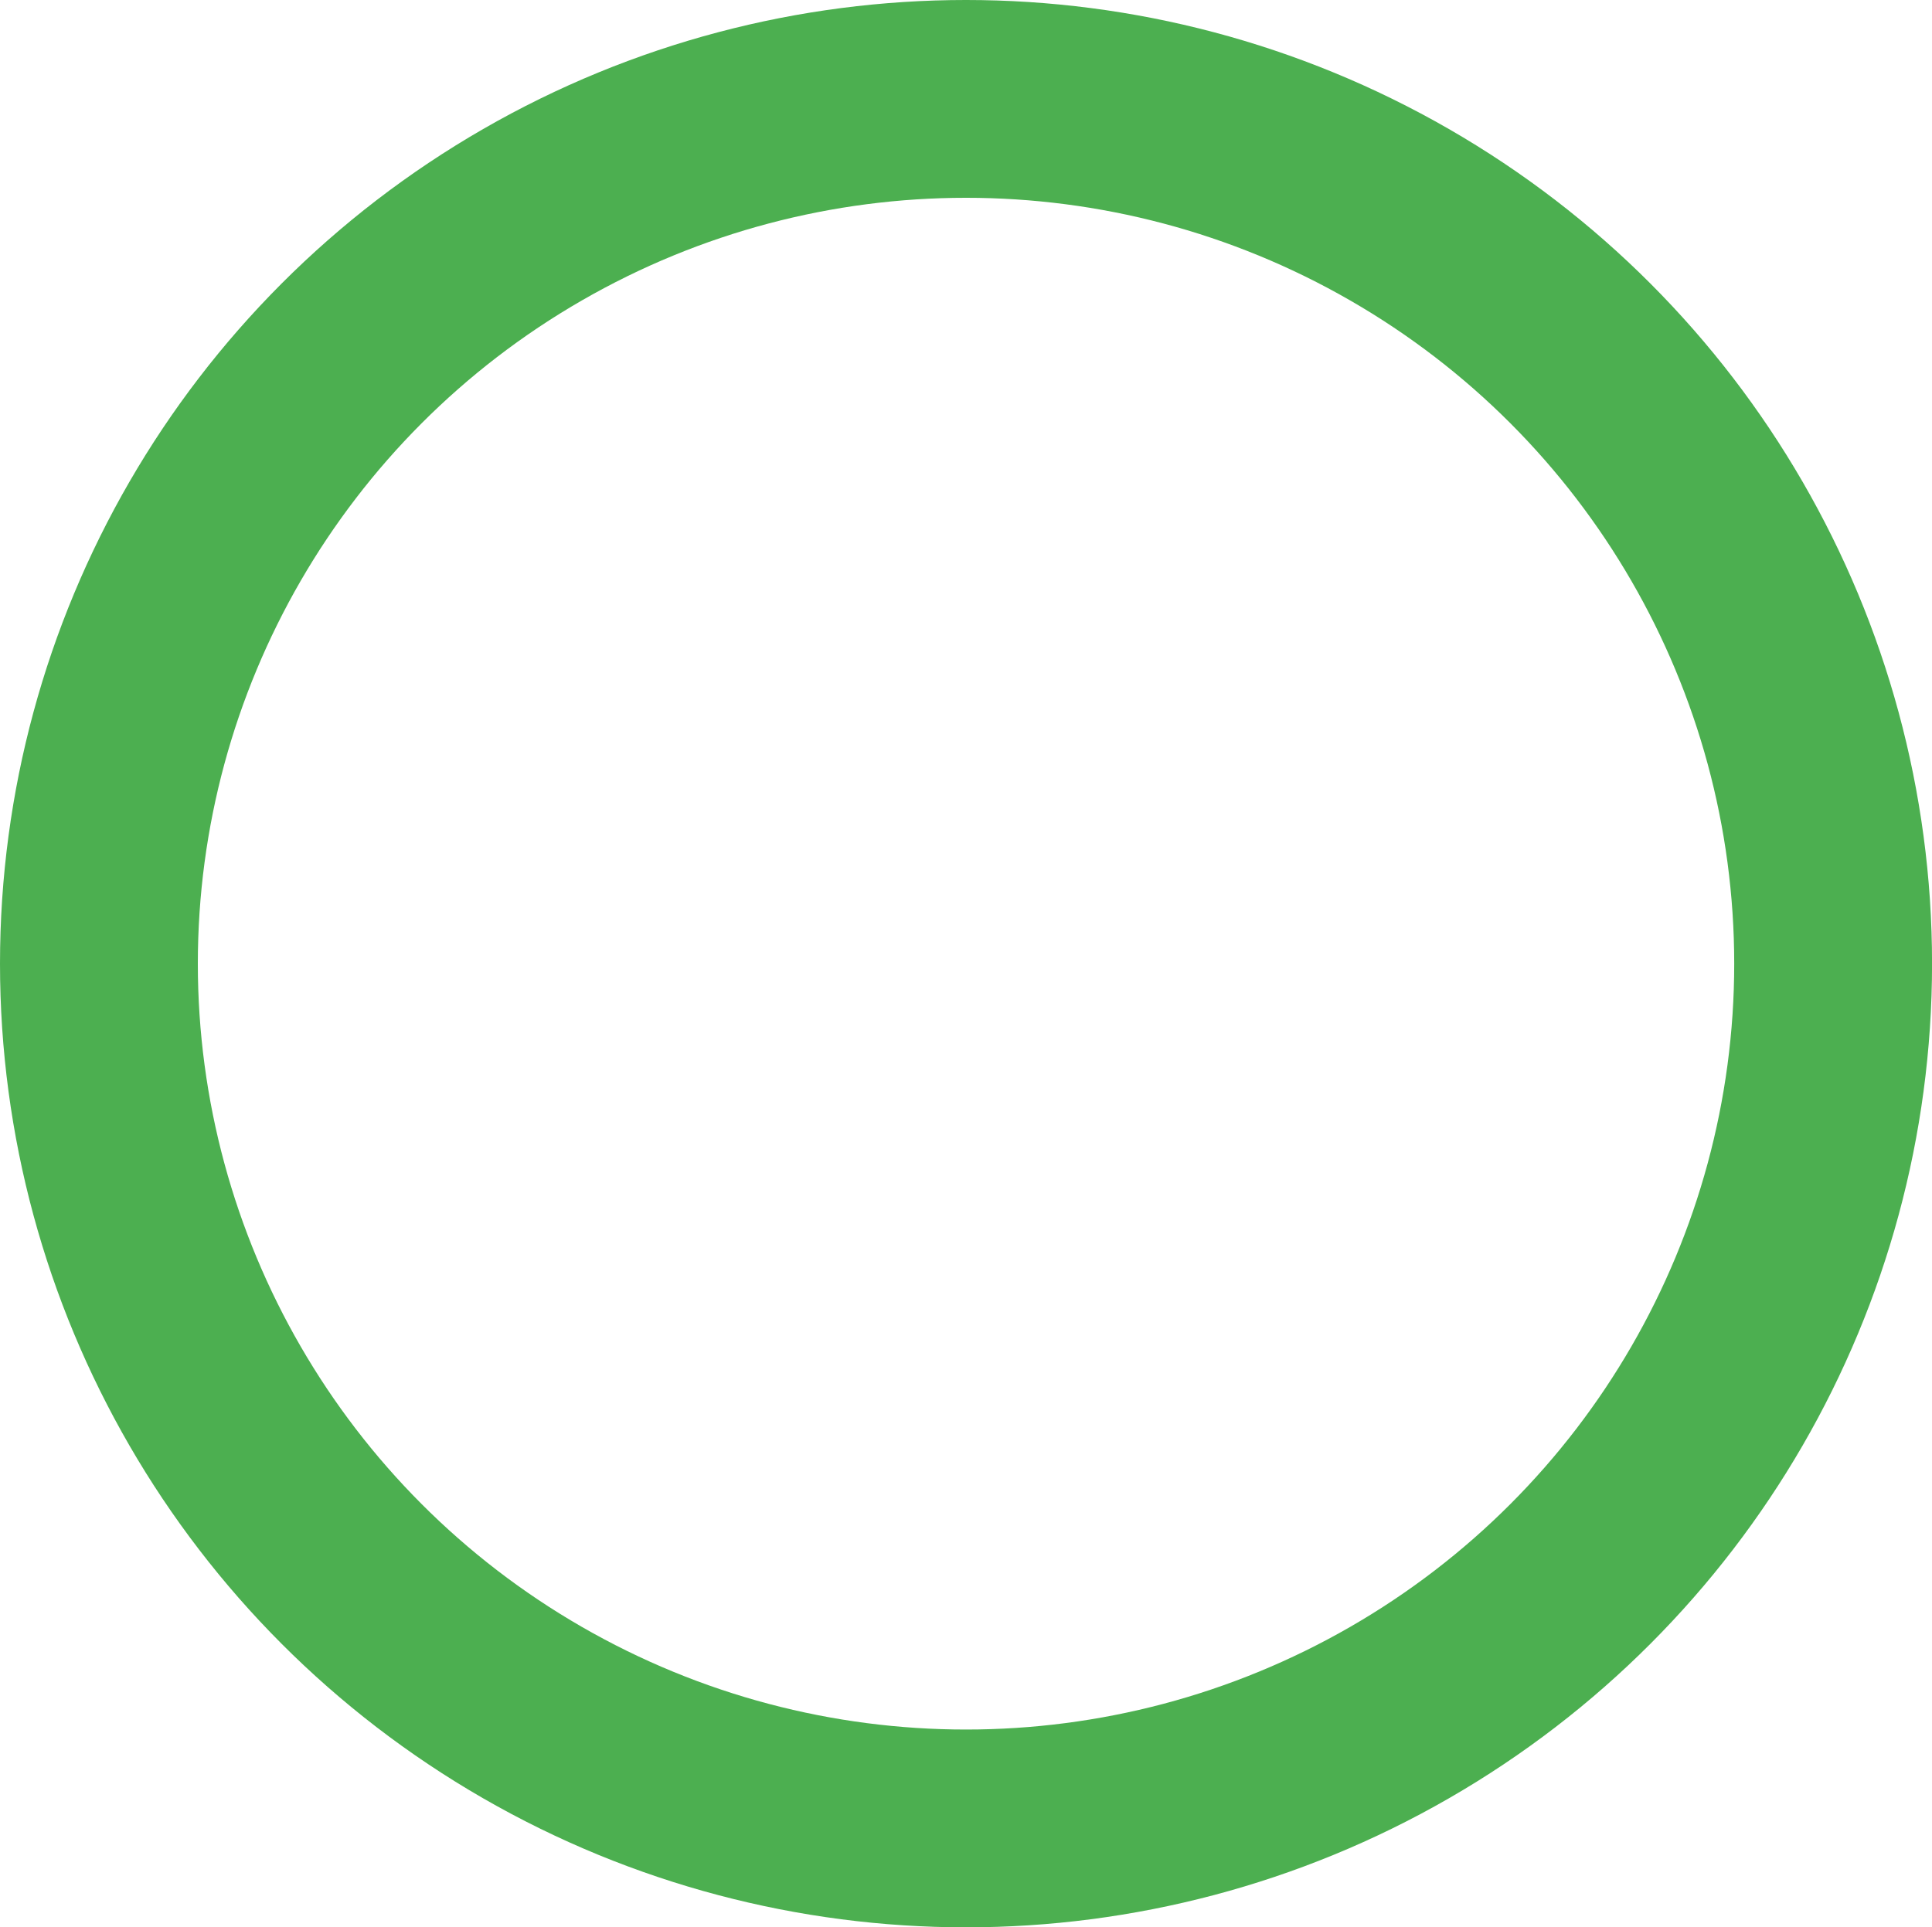 <svg xmlns="http://www.w3.org/2000/svg" width="39.063" height="38.976" viewBox="0 0 39.063 38.976">
  <g id="Elipse_4" data-name="Elipse 4" fill="none" stroke="#4caf50" stroke-width="4">
    <ellipse cx="19.532" cy="19.488" rx="19.532" ry="19.488" stroke="none"/>
    <ellipse cx="19.532" cy="19.488" rx="17.532" ry="17.488" fill="none"/>
  </g>
</svg>
